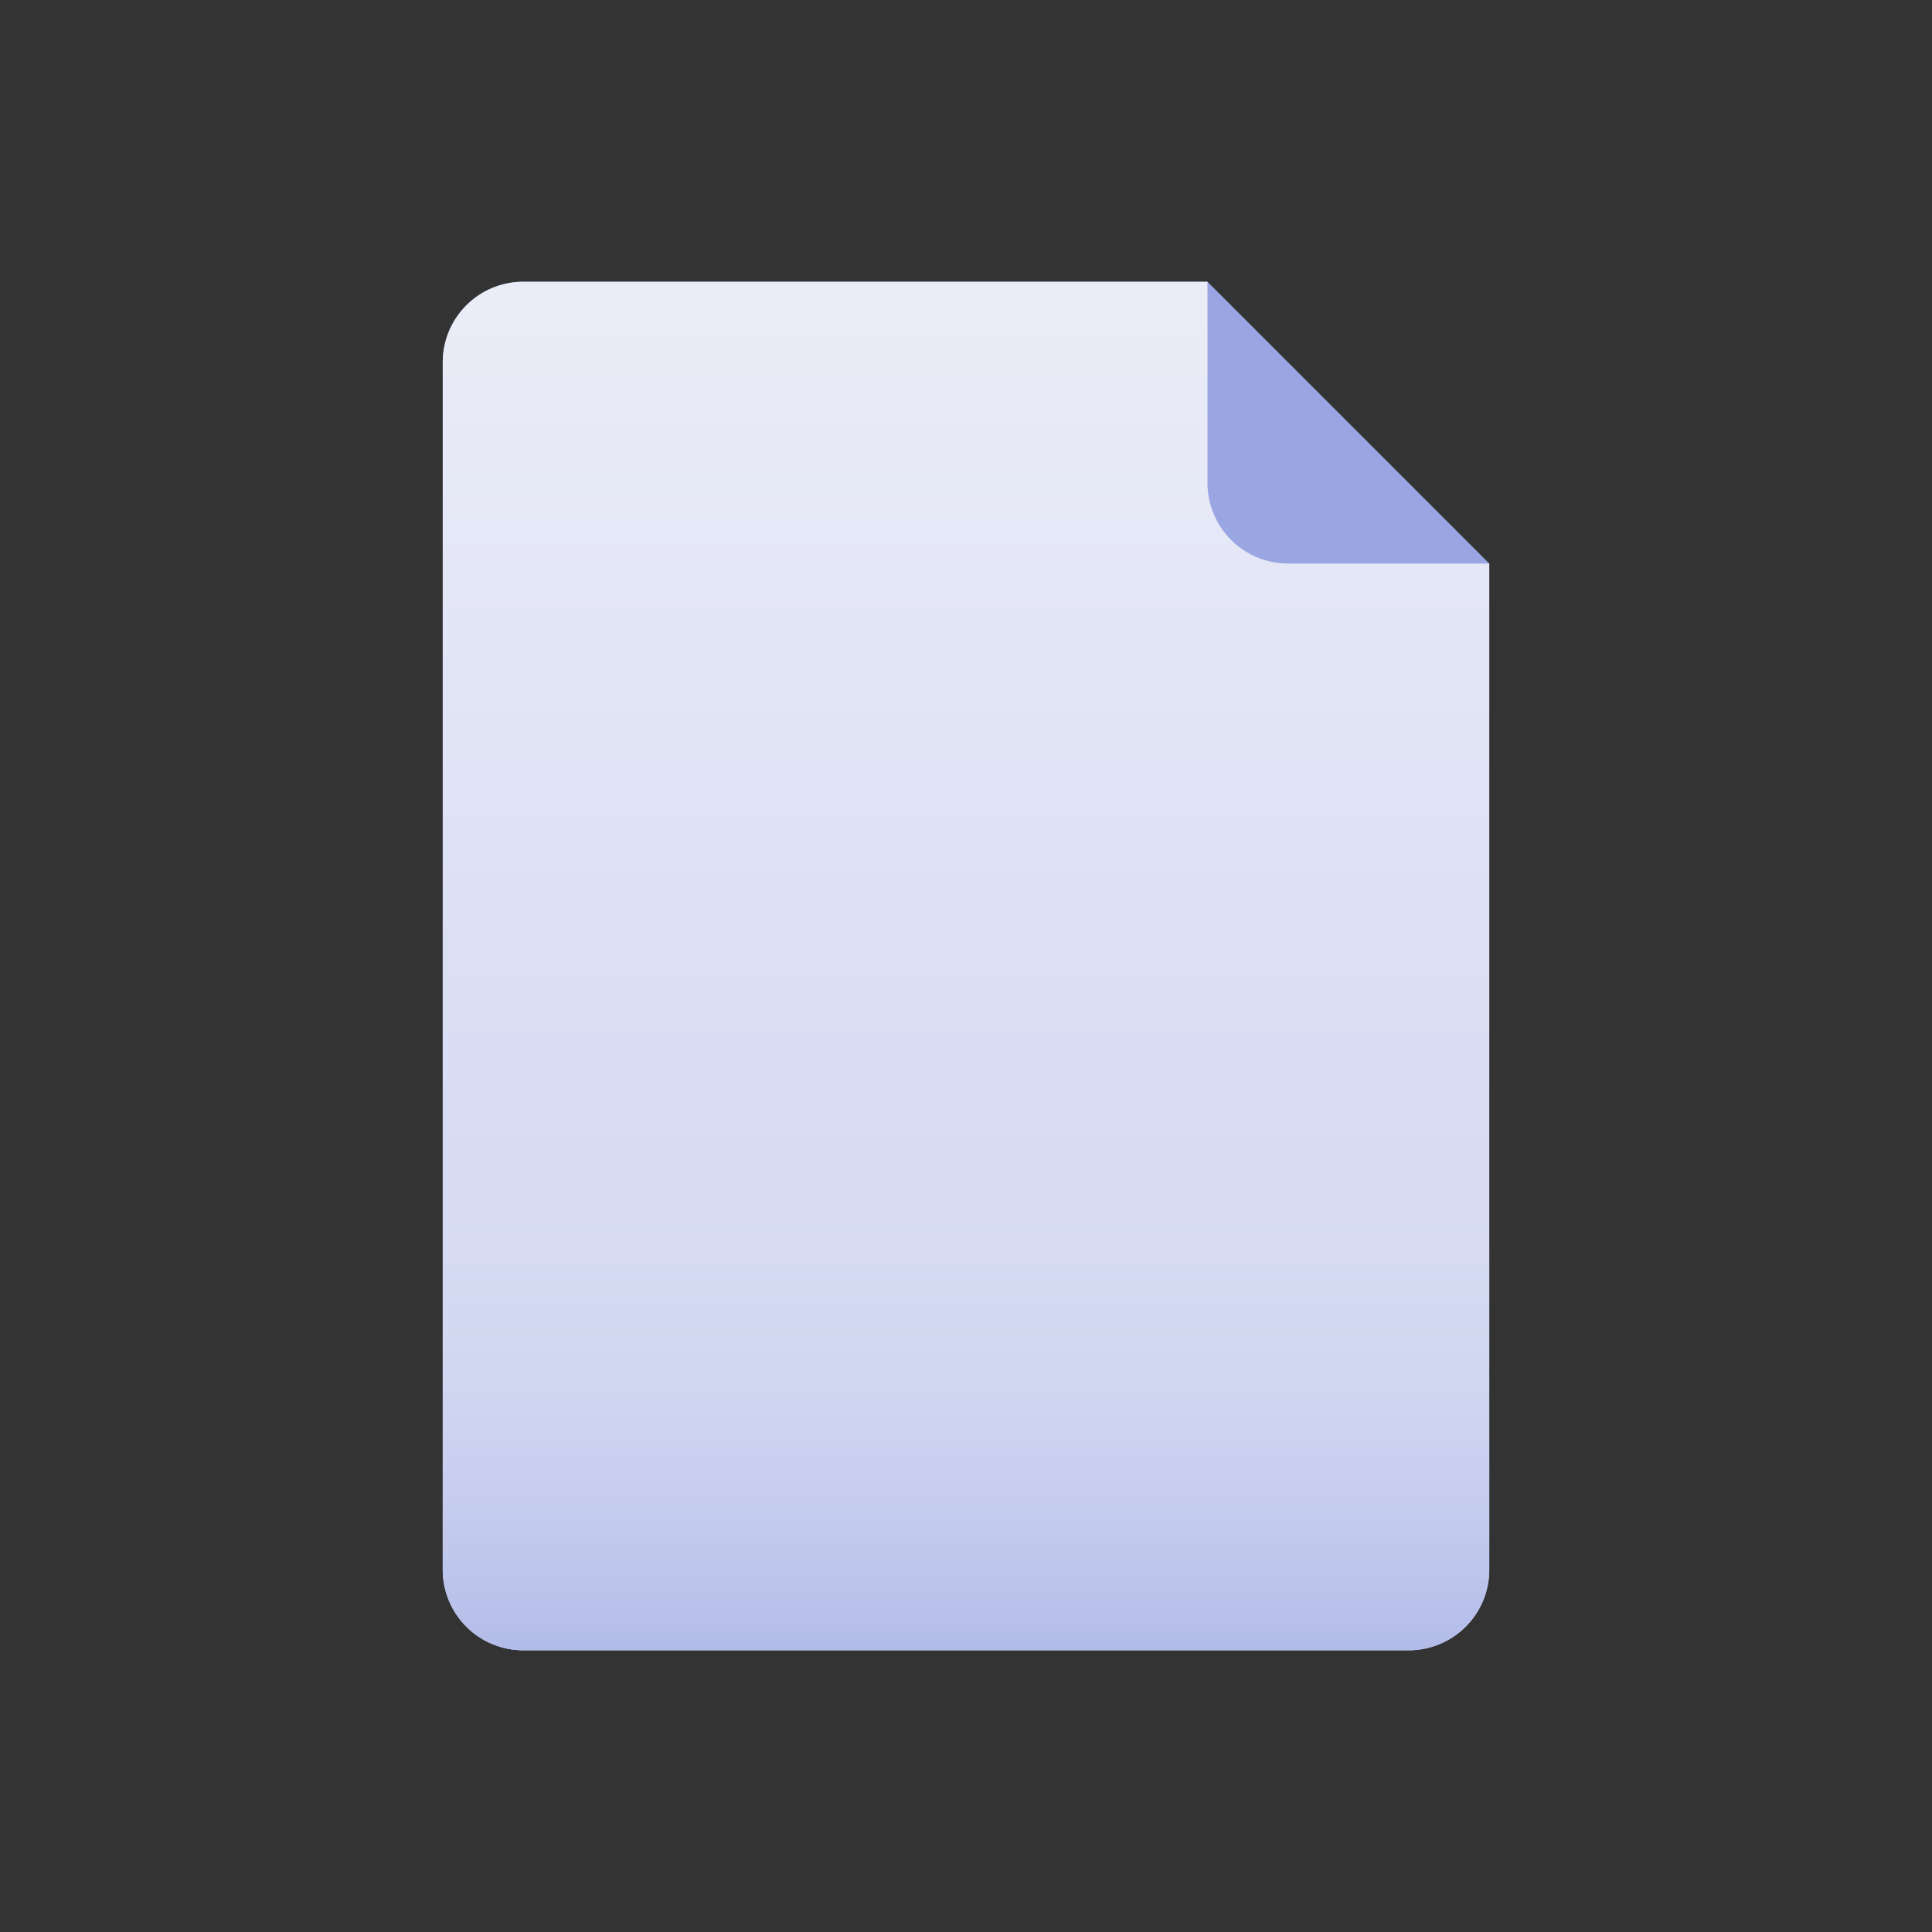 <svg xmlns="http://www.w3.org/2000/svg" xmlns:xlink="http://www.w3.org/1999/xlink" viewBox="0 0 48 48"><rect x="0" y="0" width="48" height="48" fill="#333333" stroke="none"/><defs><style>.cls-1{fill:#9aa6e2;}.cls-2{fill:url(#linear-gradient);}.cls-3{fill:url(#linear-gradient-2);}</style><linearGradient id="linear-gradient" x1="24" y1="7.625" x2="24" y2="40.921" gradientUnits="userSpaceOnUse"><stop offset="0" stop-color="#eaecf7"/><stop offset="1" stop-color="#cdd3f1"/></linearGradient><linearGradient id="linear-gradient-2" x1="24" y1="29.692" x2="24" y2="44.382" gradientUnits="userSpaceOnUse"><stop offset="0" stop-color="#e2e5f4" stop-opacity="0"/><stop offset="1" stop-color="#9aa6e2"/></linearGradient></defs><title>User Interface Gradient</title><g id="File"><path class="cls-1" d="M30,7H13a2,2,0,0,0-2,2V39a2,2,0,0,0,2,2H35a2,2,0,0,0,2-2V14Z"/><path class="cls-2" d="M30,7H13a2,2,0,0,0-2,2V39a2,2,0,0,0,2,2H35a2,2,0,0,0,2-2V14H32a2,2,0,0,1-2-2Z"/><path class="cls-3" d="M11,26V39a2,2,0,0,0,2,2H35a2,2,0,0,0,2-2V26Z"/></g></svg>